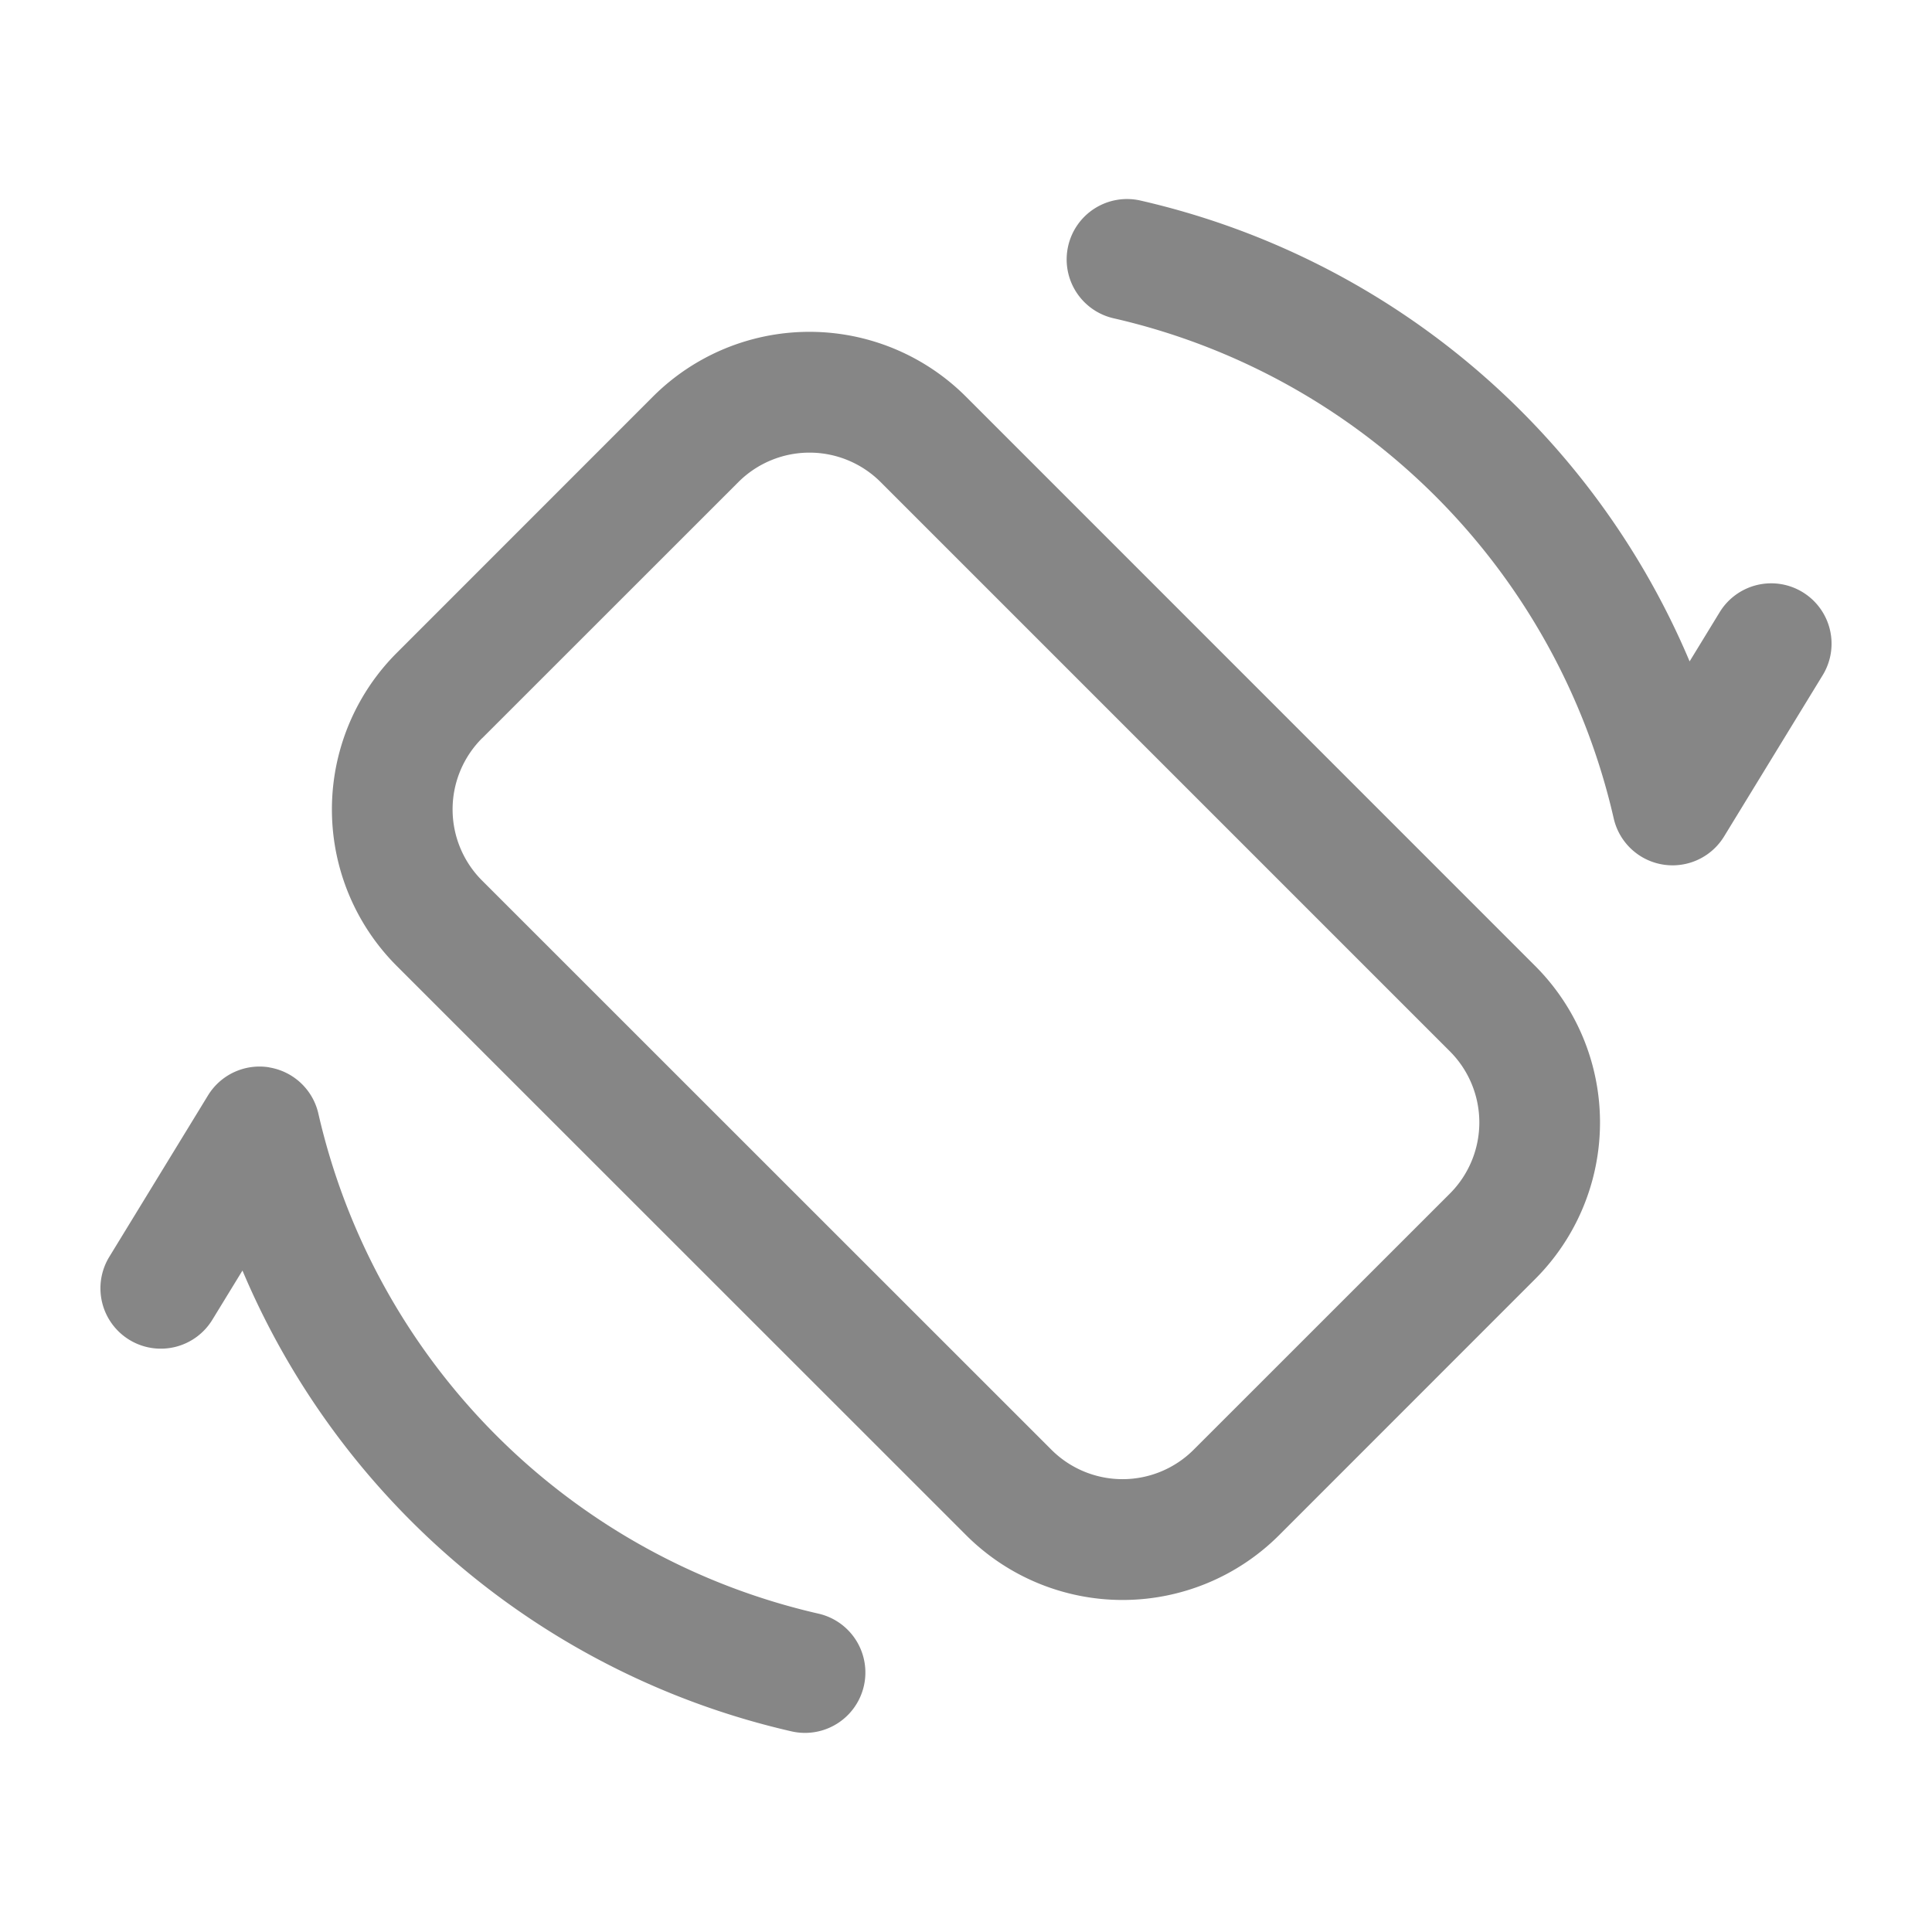 <svg width="24" height="24" fill="none" xmlns="http://www.w3.org/2000/svg">
    <path fill-rule="evenodd" clip-rule="evenodd" d="M4.929 12a2.75 2.75 0 0 1 0-3.89L8.11 4.928a2.75 2.75 0 0 1 3.89 0l7.07 7.071a2.75 2.75 0 0 1 0 3.89L15.89 19.07a2.75 2.75 0 0 1-3.889 0L4.929 12Zm1.06-2.83a1.25 1.25 0 0 0 0 1.769l7.072 7.07a1.25 1.25 0 0 0 1.767 0l3.183-3.182a1.25 1.25 0 0 0 0-1.767L10.94 5.989a1.25 1.25 0 0 0-1.768 0L5.99 9.17ZM13.269 3.057a.75.75 0 0 1 .897-.566 9.768 9.768 0 0 1 6.823 5.725l.371-.607a.75.75 0 1 1 1.28.782l-1.223 2a.75.75 0 0 1-1.371-.225 8.263 8.263 0 0 0-6.212-6.212.75.75 0 0 1-.565-.897ZM3.345 13.26a.75.75 0 0 1 .61.574 8.263 8.263 0 0 0 6.211 6.211.75.75 0 1 1-.332 1.463 9.768 9.768 0 0 1-6.822-5.725l-.372.608a.75.75 0 1 1-1.28-.782l1.223-2a.75.75 0 0 1 .762-.35Z" fill="#868686"/>
</svg>
